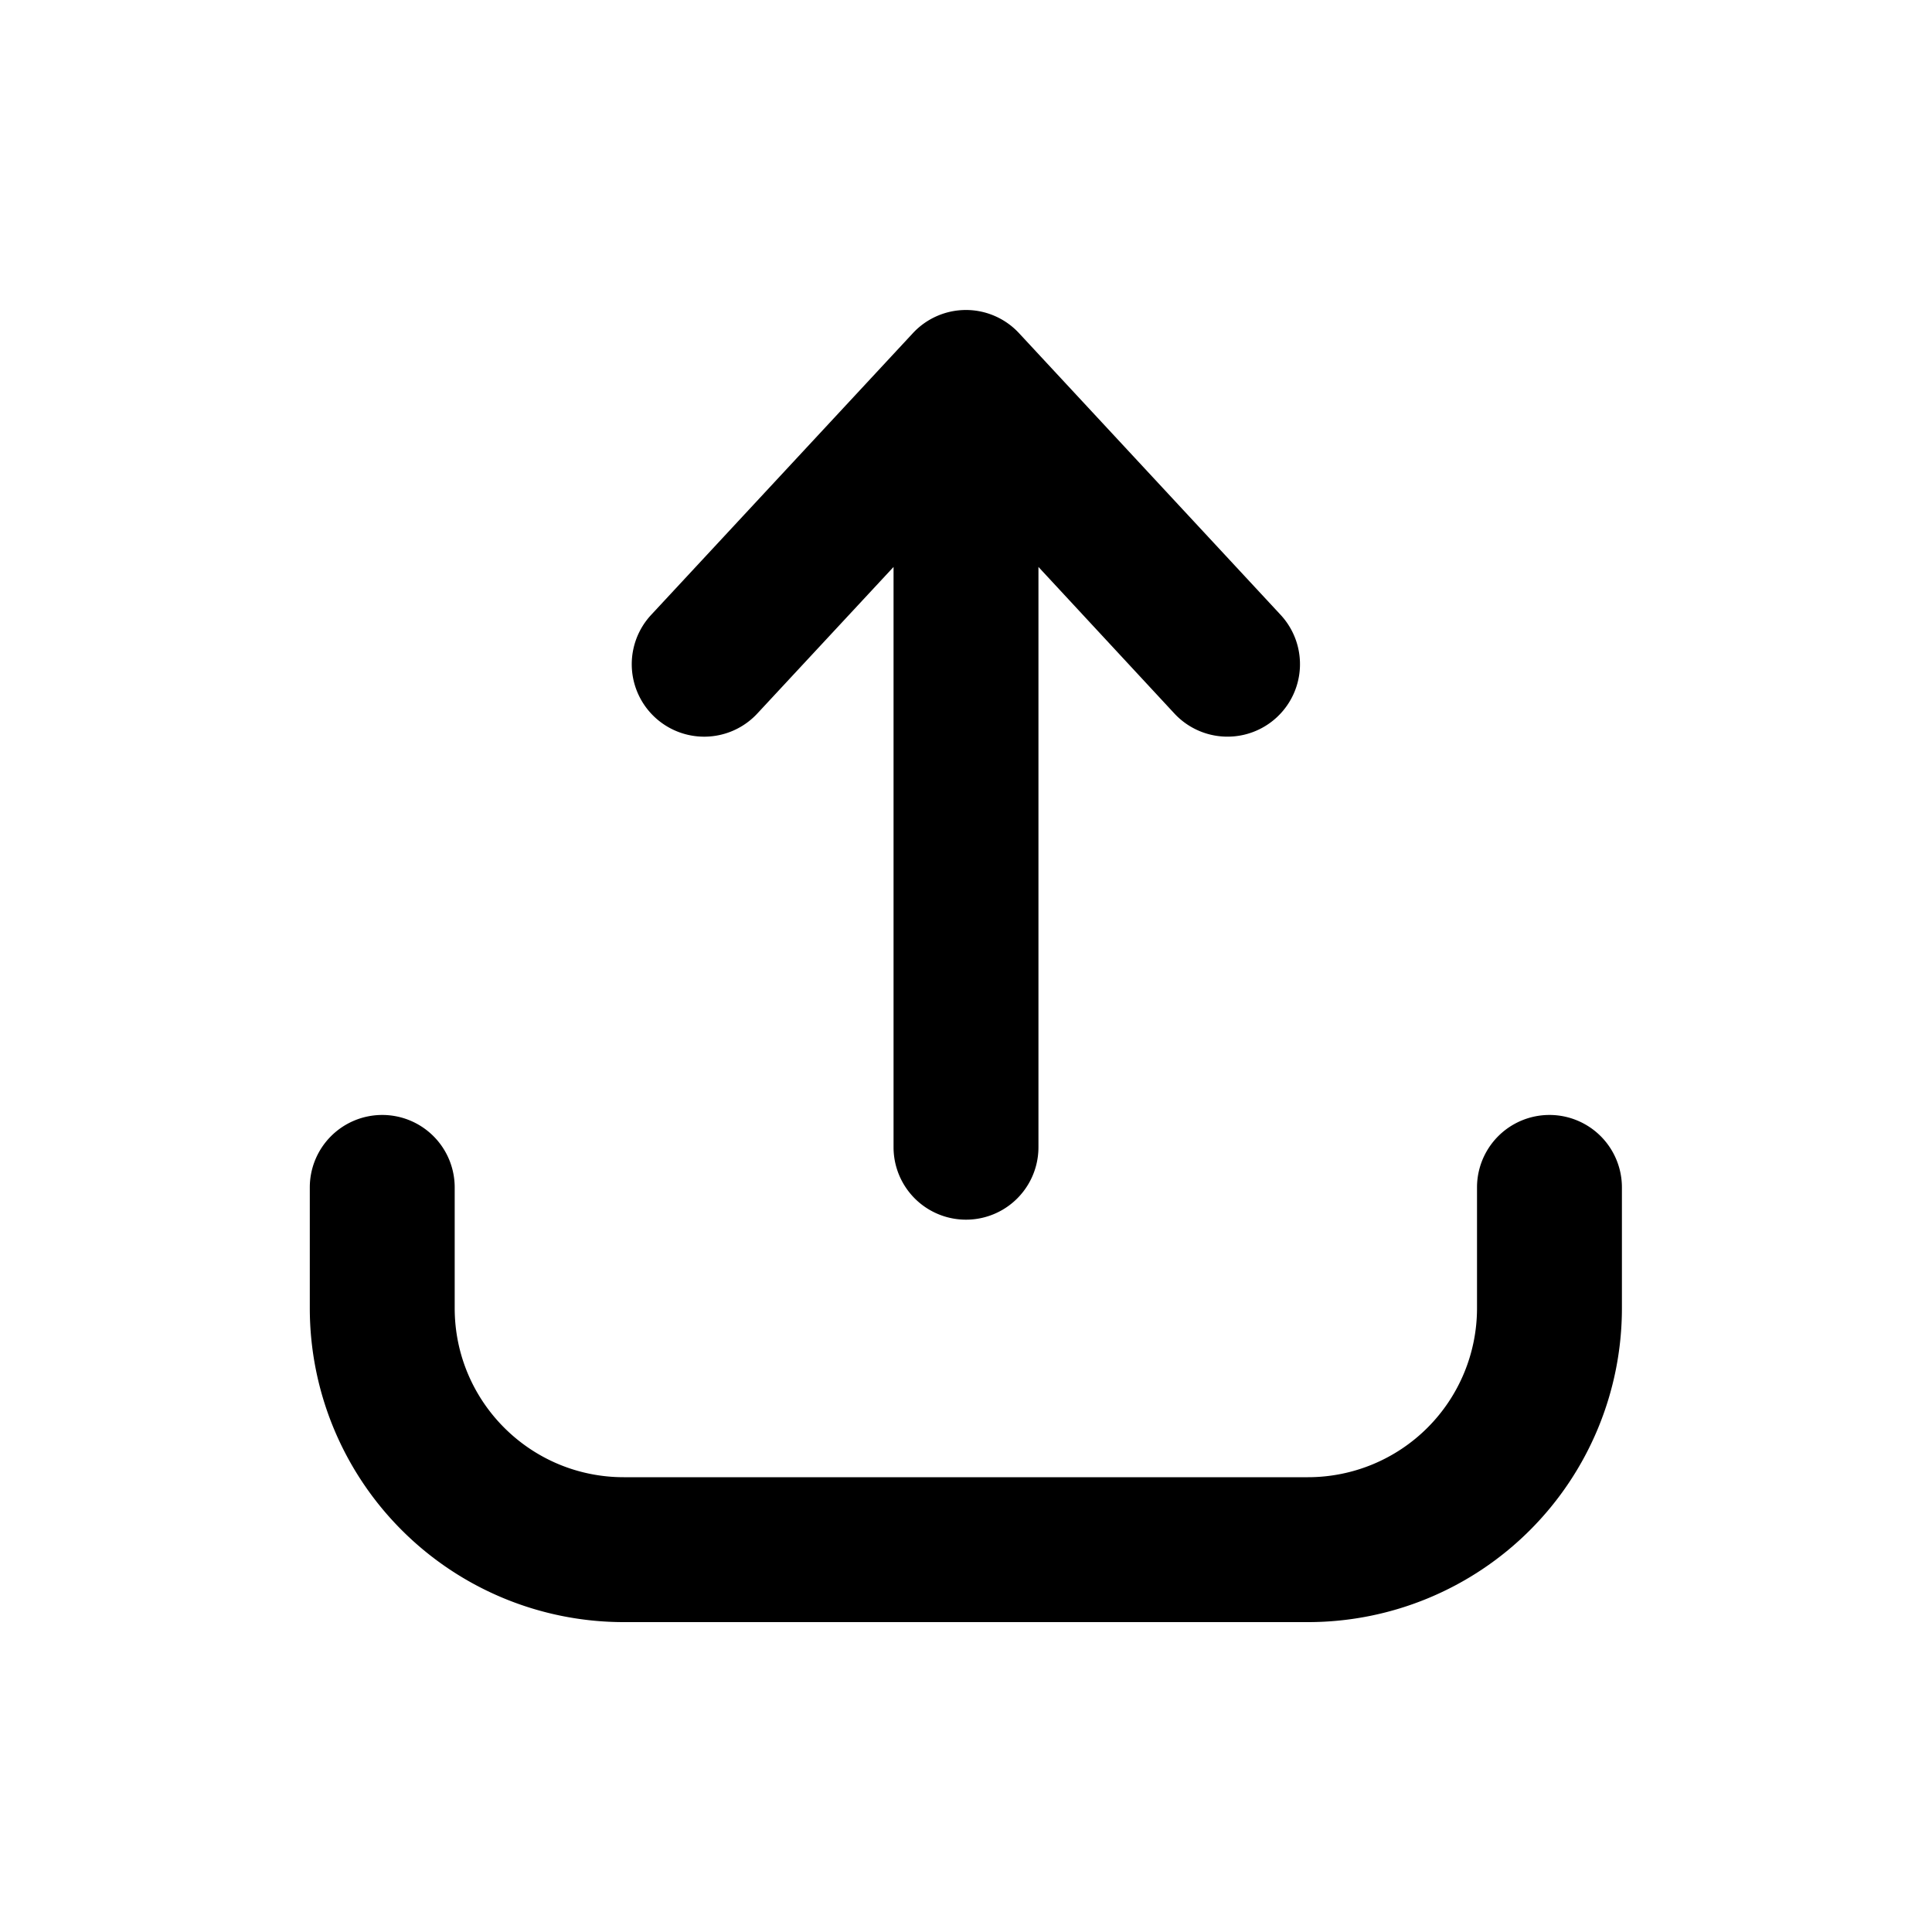 <svg xmlns="http://www.w3.org/2000/svg" viewBox="0 0 20 20" fill="currentColor" aria-hidden="true" data-slot="icon">
  <path fill-rule="evenodd" d="M9.999 3.209a.75.75 0 0 1 .55.24l2.708 2.916a.75.75 0 1 1-1.1 1.021L10.75 5.869v6.007a.75.75 0 0 1-1.5 0V5.869L7.84 7.386a.75.75 0 1 1-1.1-1.02l2.71-2.917a.75.75 0 0 1 .549-.24Zm-6.042 8.333a.75.75 0 0 1 .75.75v1.25c0 .967.784 1.75 1.75 1.75h7.083a1.75 1.75 0 0 0 1.75-1.75v-1.25a.75.75 0 0 1 1.5 0v1.25a3.25 3.25 0 0 1-3.25 3.25H6.457a3.25 3.25 0 0 1-3.25-3.25v-1.25a.75.75 0 0 1 .75-.75Z" clip-rule="evenodd"/>
</svg>
